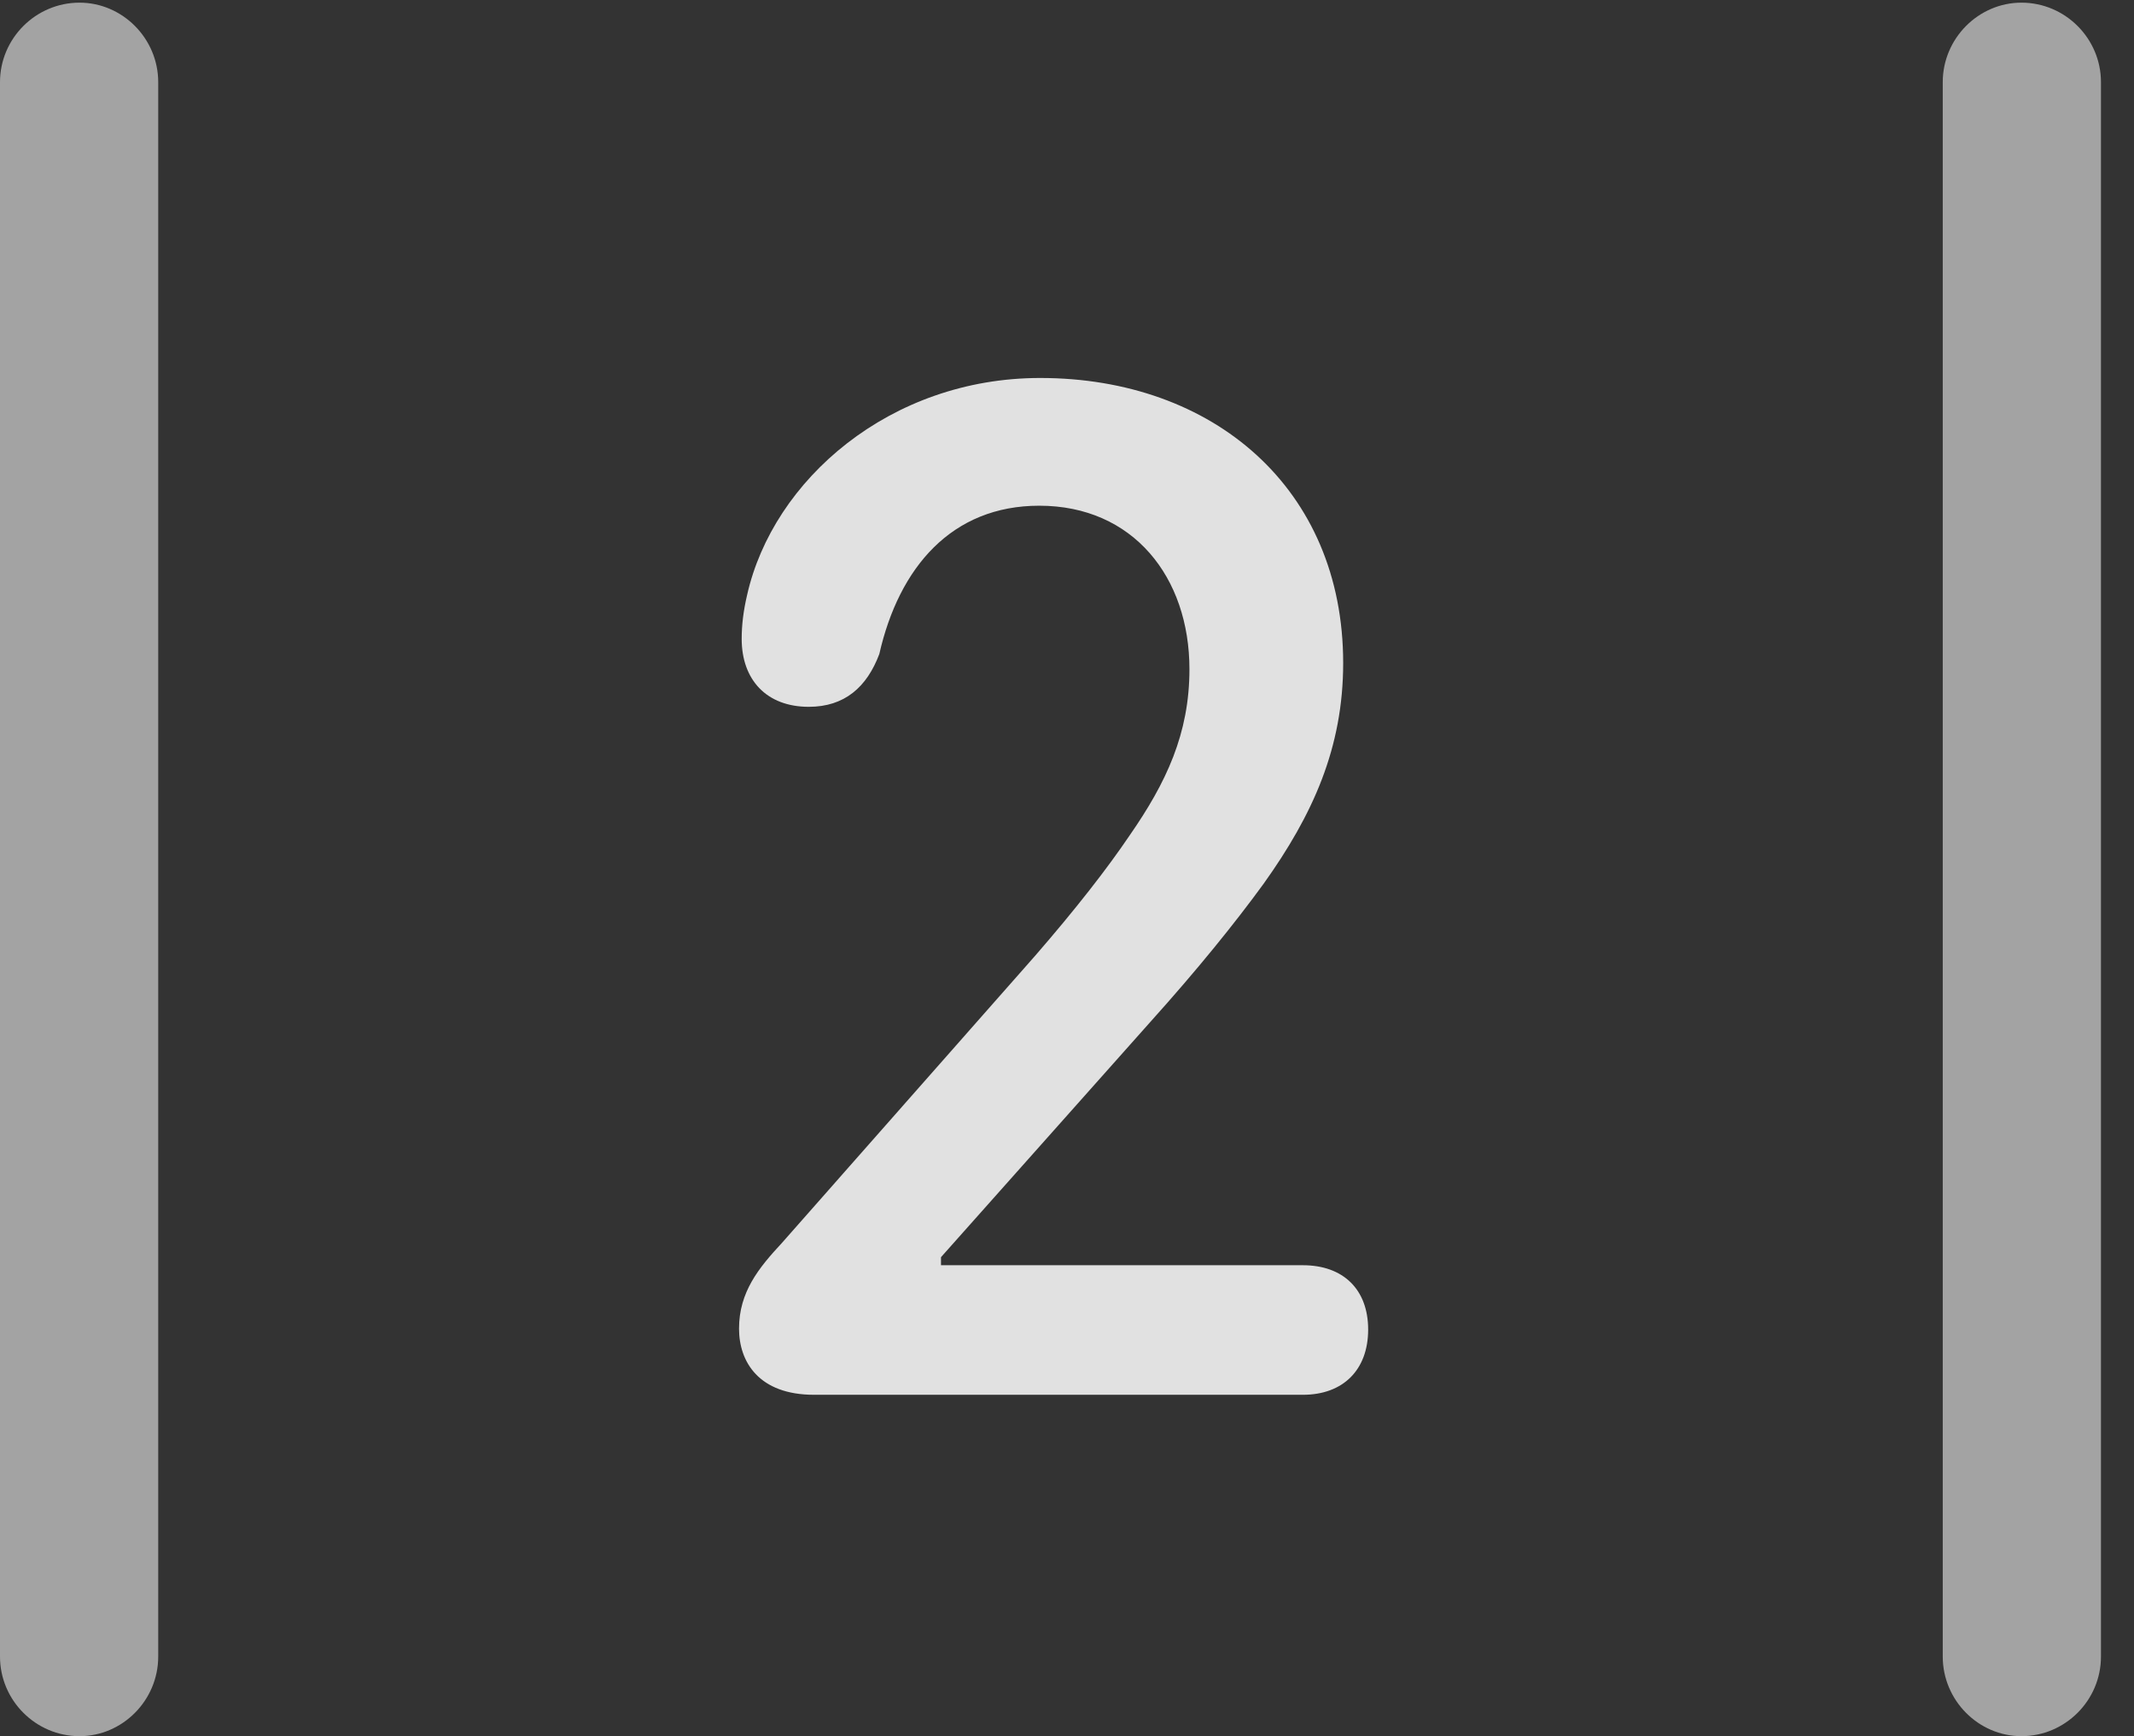 <?xml version="1.0" encoding="UTF-8"?>
<!--Generator: Apple Native CoreSVG 232.5-->
<!DOCTYPE svg
PUBLIC "-//W3C//DTD SVG 1.1//EN"
       "http://www.w3.org/Graphics/SVG/1.1/DTD/svg11.dtd">
<svg version="1.1" xmlns="http://www.w3.org/2000/svg" xmlns:xlink="http://www.w3.org/1999/xlink" width="23.32" height="18.975">
 <rect width="100%" height="100%" fill="#333333" stroke="none"/>
 <g>
  <rect height="18.975" opacity="0" width="23.32" x="0" y="0"/>
  <path d="M0 18.105C0 18.584 0.391 18.975 0.869 18.975C1.338 18.975 1.729 18.584 1.729 18.105L1.729 0.898C1.729 0.42 1.338 0.029 0.869 0.029C0.391 0.029 0 0.42 0 0.898ZM21.23 18.105C21.23 18.584 21.621 18.975 22.09 18.975C22.568 18.975 22.959 18.584 22.959 18.105L22.959 0.898C22.959 0.42 22.568 0.029 22.09 0.029C21.621 0.029 21.23 0.42 21.23 0.898Z" fill="#ffffff" fill-opacity="0.55"/>
  <path d="M8.896 15.244L14.238 15.244C14.678 15.244 14.951 14.971 14.951 14.531C14.951 14.092 14.678 13.828 14.238 13.828L10.283 13.828L10.283 13.74L12.568 11.172C13.086 10.596 13.496 10.088 13.809 9.658C14.346 8.906 14.678 8.174 14.678 7.246C14.678 5.342 13.262 4.131 11.367 4.131C9.727 4.131 8.447 5.244 8.164 6.504C8.125 6.67 8.105 6.826 8.105 6.982C8.105 7.432 8.379 7.725 8.838 7.725C9.229 7.725 9.473 7.51 9.609 7.148C9.824 6.201 10.4 5.527 11.357 5.527C12.383 5.527 12.998 6.309 12.998 7.314C12.998 8.018 12.744 8.555 12.344 9.131C12.1 9.492 11.758 9.932 11.309 10.449L8.545 13.584C8.291 13.857 8.076 14.121 8.076 14.521C8.076 14.883 8.291 15.244 8.896 15.244Z" fill="#ffffff" fill-opacity="0.85"/>
 </g>
</svg>

